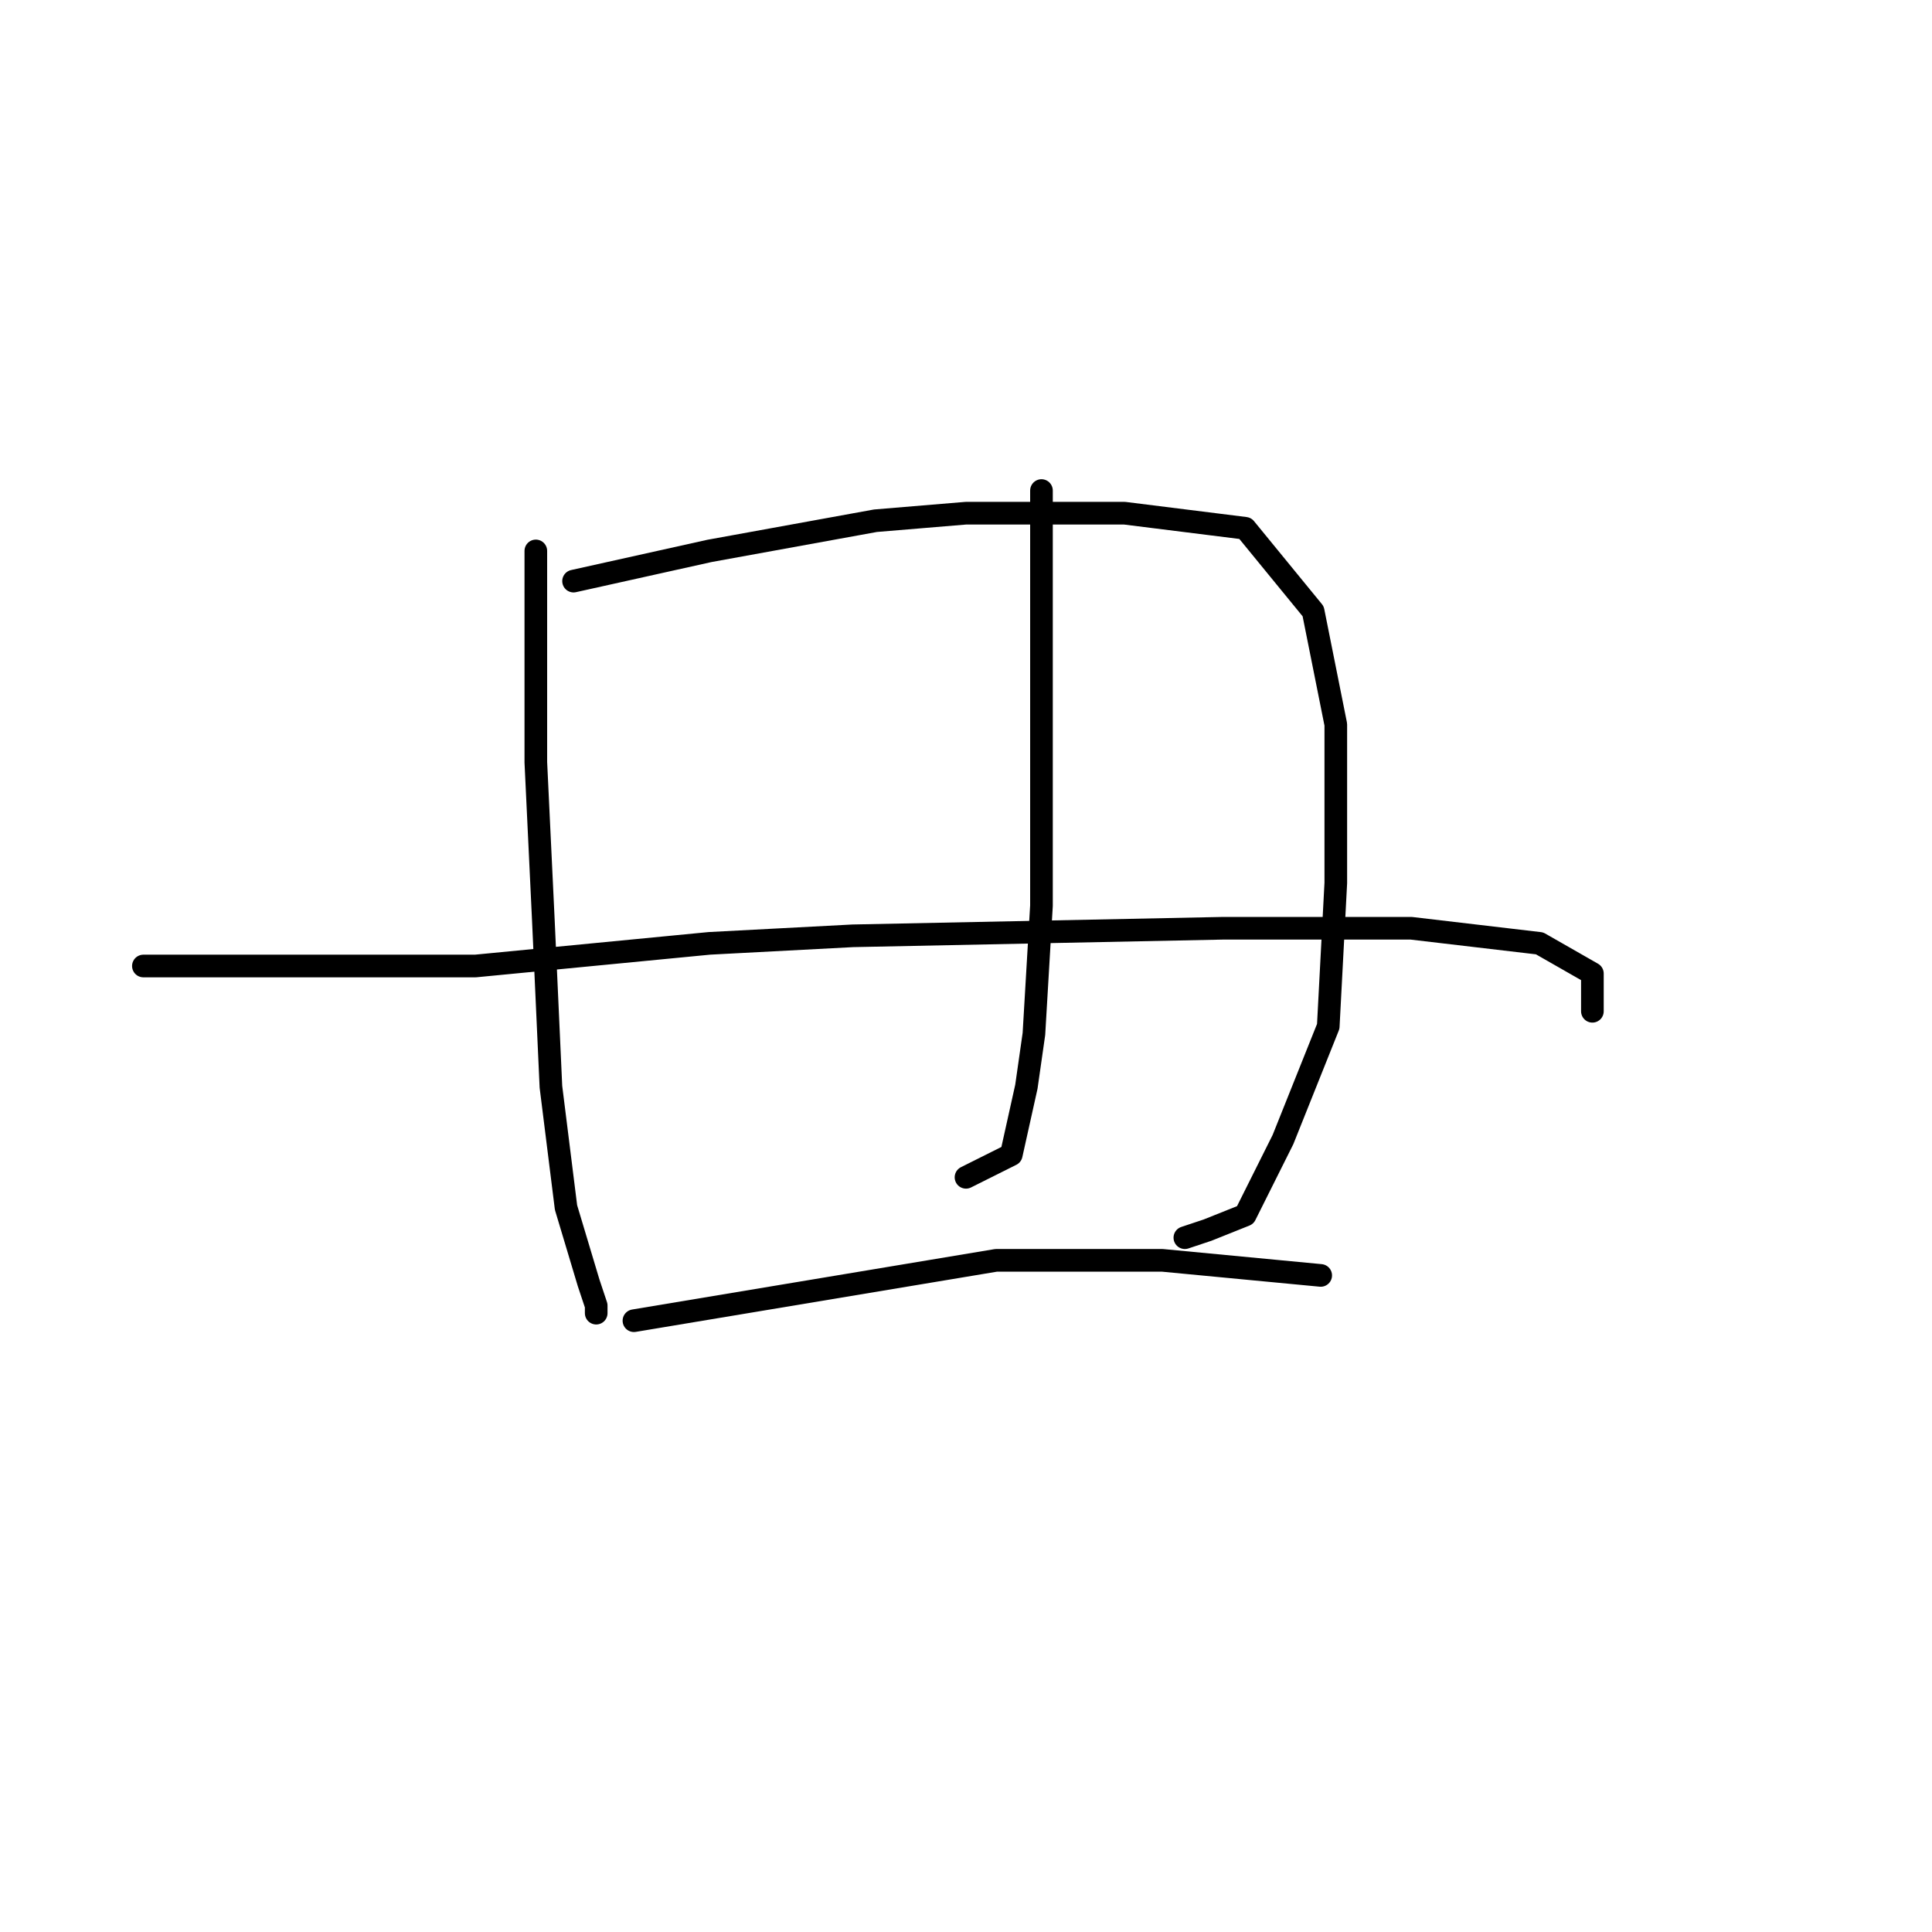 <?xml version="1.0" standalone="no"?>
    <svg width="256" height="256" xmlns="http://www.w3.org/2000/svg" version="1.1">
    <polyline stroke="black" stroke-width="3" stroke-linecap="round" fill="transparent" stroke-linejoin="round" points="71 73 71 82 71 91 71 101 72 122 73 144 75 160 78 170 79 173 79 174 79 174 " />
        <polyline stroke="black" stroke-width="3" stroke-linecap="round" fill="transparent" stroke-linejoin="round" points="76 77 85 75 94 73 116 69 128 68 149 68 165 70 174 81 177 96 177 117 176 136 170 151 165 161 160 163 157 164 157 164 " />
        <polyline stroke="black" stroke-width="3" stroke-linecap="round" fill="transparent" stroke-linejoin="round" points="138 65 138 74 138 83 138 101 138 120 137 137 136 144 134 153 128 156 128 156 " />
        <polyline stroke="black" stroke-width="3" stroke-linecap="round" fill="transparent" stroke-linejoin="round" points="19 128 41 128 63 128 94 125 113 124 162 123 187 123 204 125 211 129 211 134 211 134 " />
        <polyline stroke="black" stroke-width="3" stroke-linecap="round" fill="transparent" stroke-linejoin="round" points="84 175 108 171 132 167 154 167 175 169 175 169 " />
        </svg>